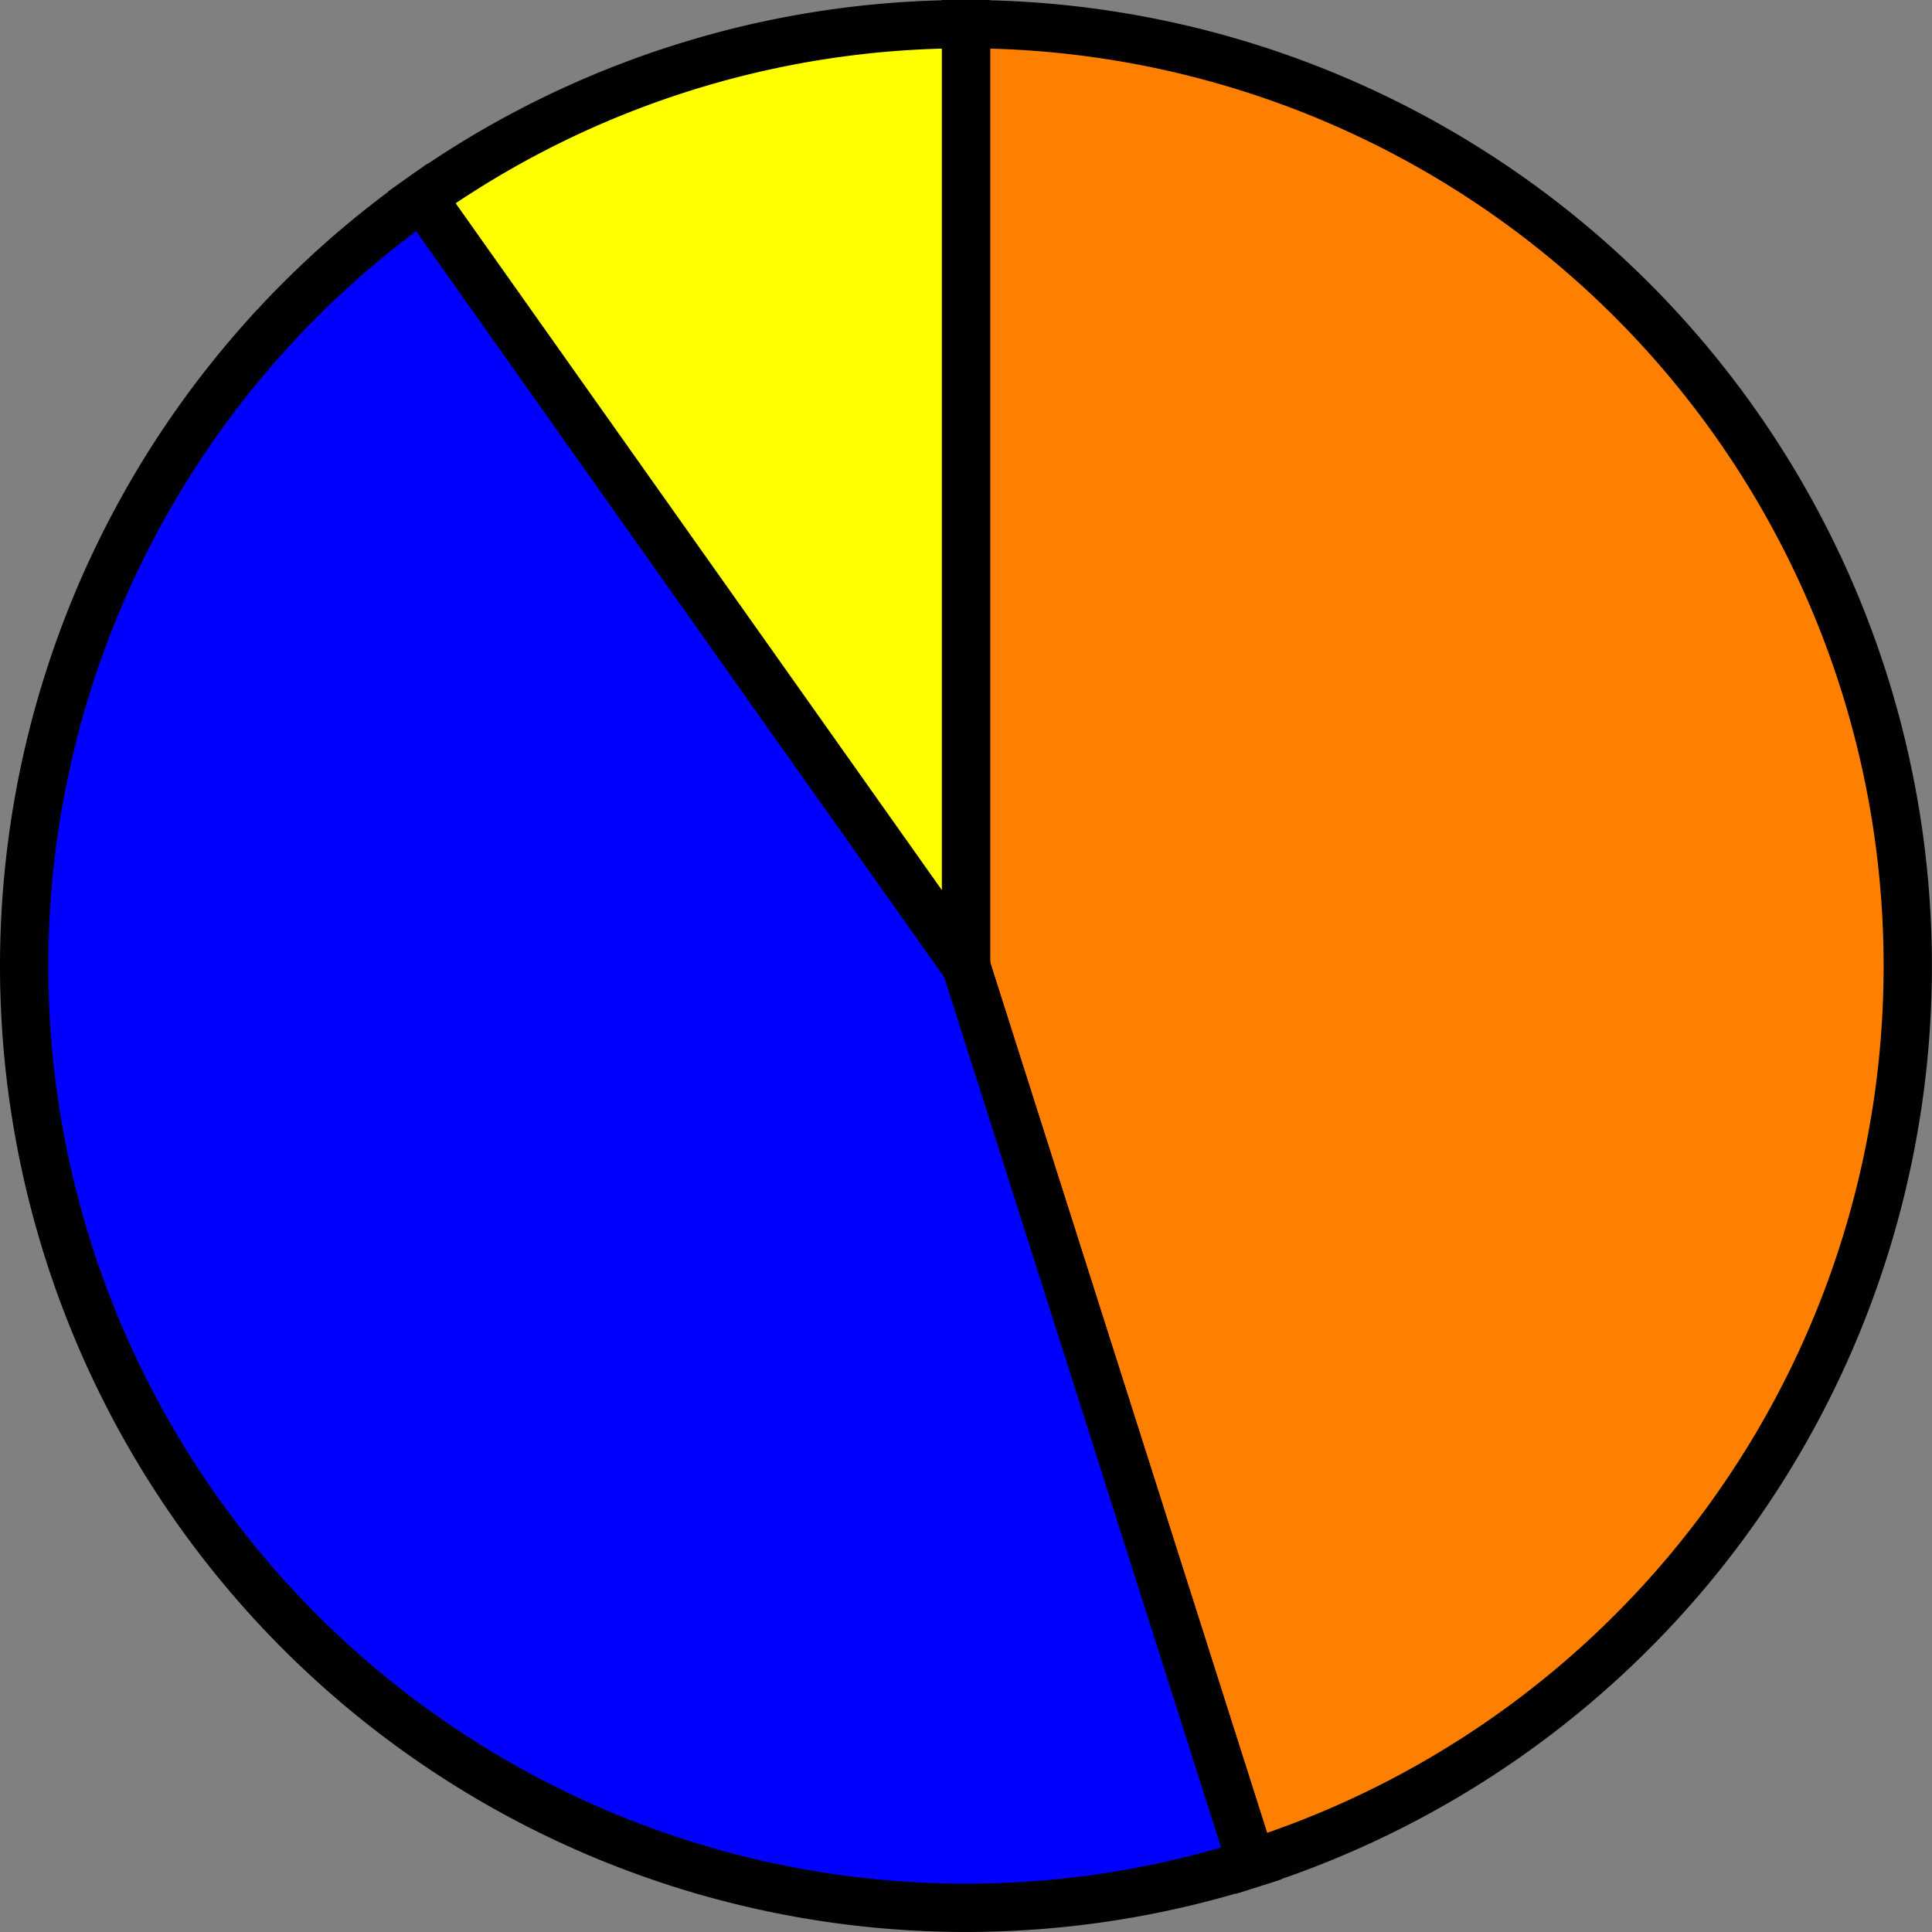 <?xml version='1.0' encoding='utf-8'?>
<svg version="1.1" id="Layer_1" xmlns="http://www.w3.org/2000/svg" x="0px" y="0px"
     width="40px" height="40px" viewBox="0 0 40 40"
     enable-background="new 0 0 40 40">
    <rect x="0" y="0" width="40" height="40" fill="#808080" stroke="none"/>
    <path fill="#FF7F00" d="M19.5,19.5 L19.5,0.0 A19.5,19.5 0, 0,1, 25.411 38.082 Z" stroke="black" stroke-width="1" transform="translate(0.5, 0.5)"/>
    <path fill="#0000FF" d="M19.5,19.5 L25.411,38.082 A19.5,19.5 0, 0,1, 8.233 3.584 Z" stroke="black" stroke-width="1" transform="translate(0.5, 0.5)"/>
    <path fill="#FFFF00" d="M19.5,19.5 L8.233,3.584 A19.5,19.5 0, 0,1, 19.5 0.0 Z" stroke="black" stroke-width="1" transform="translate(0.5, 0.5)"/>
</svg>
